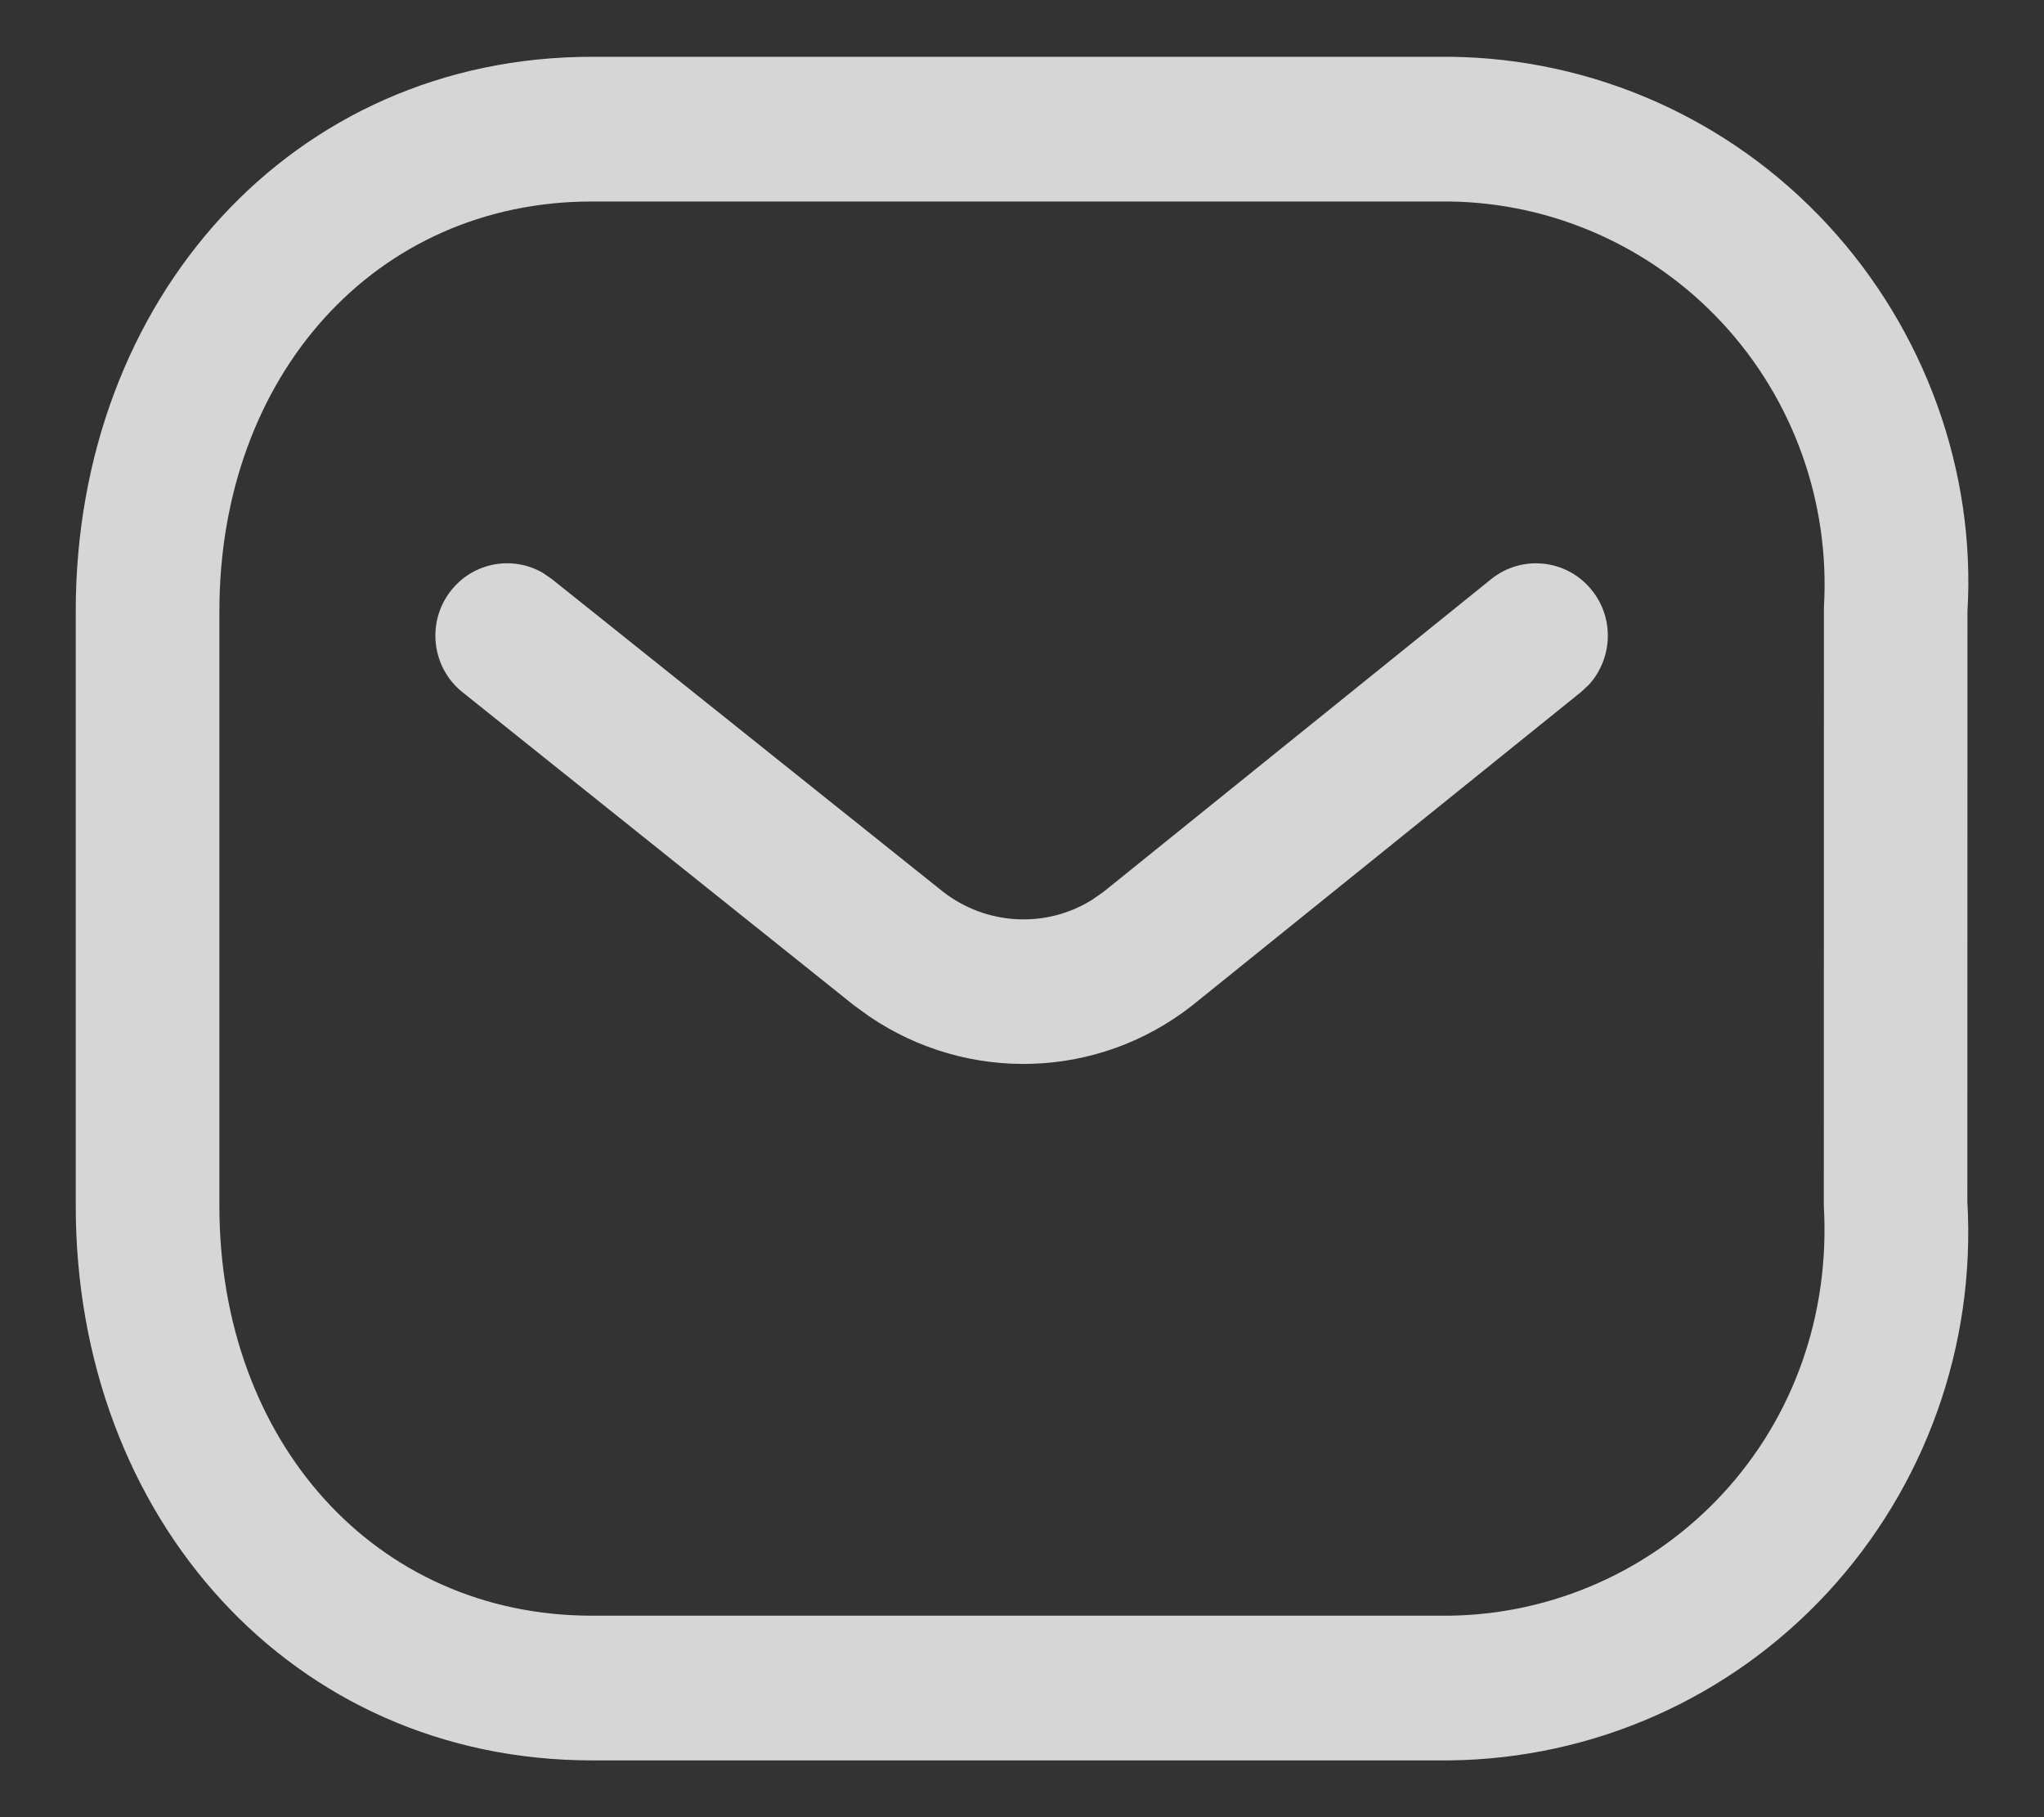 <svg xmlns="http://www.w3.org/2000/svg" width="18" height="16" viewBox="0 0 18 16" fill="none">
<rect x="0" y="0" width="18" height="16" fill="#333333" stroke="none"/>
<path fill-rule="evenodd" clip-rule="evenodd" d="M12.771 0.5L5.214 0.5C2.573 0.5 0.667 2.635 0.667 5.382V10.617C0.667 13.365 2.573 15.5 5.214 15.5H12.764C14.033 15.486 15.234 14.952 16.094 14.022C16.954 13.092 17.399 11.849 17.325 10.58L17.326 5.382C17.399 4.151 16.954 2.907 16.094 1.978C15.234 1.048 14.033 0.514 12.771 0.5ZM5.214 1.774L12.757 1.774C13.673 1.784 14.545 2.172 15.169 2.846C15.794 3.521 16.116 4.424 16.062 5.345L16.061 10.617C16.116 11.576 15.794 12.479 15.169 13.154C14.545 13.828 13.673 14.216 12.757 14.226L5.214 14.226C3.303 14.226 1.932 12.69 1.932 10.617V5.382C1.932 3.31 3.303 1.774 5.214 1.774ZM14.02 5.199C13.802 4.924 13.404 4.88 13.132 5.099L9.716 7.854L9.618 7.922C9.215 8.175 8.686 8.151 8.3 7.848L4.859 5.098L4.782 5.045C4.515 4.889 4.168 4.95 3.971 5.201C3.754 5.476 3.8 5.877 4.073 6.095L7.518 8.85L7.653 8.948C8.52 9.538 9.668 9.506 10.499 8.853L13.922 6.094L13.991 6.03C14.2 5.802 14.219 5.448 14.02 5.199Z" fill="white" fill-opacity="0.8"/>
</svg>